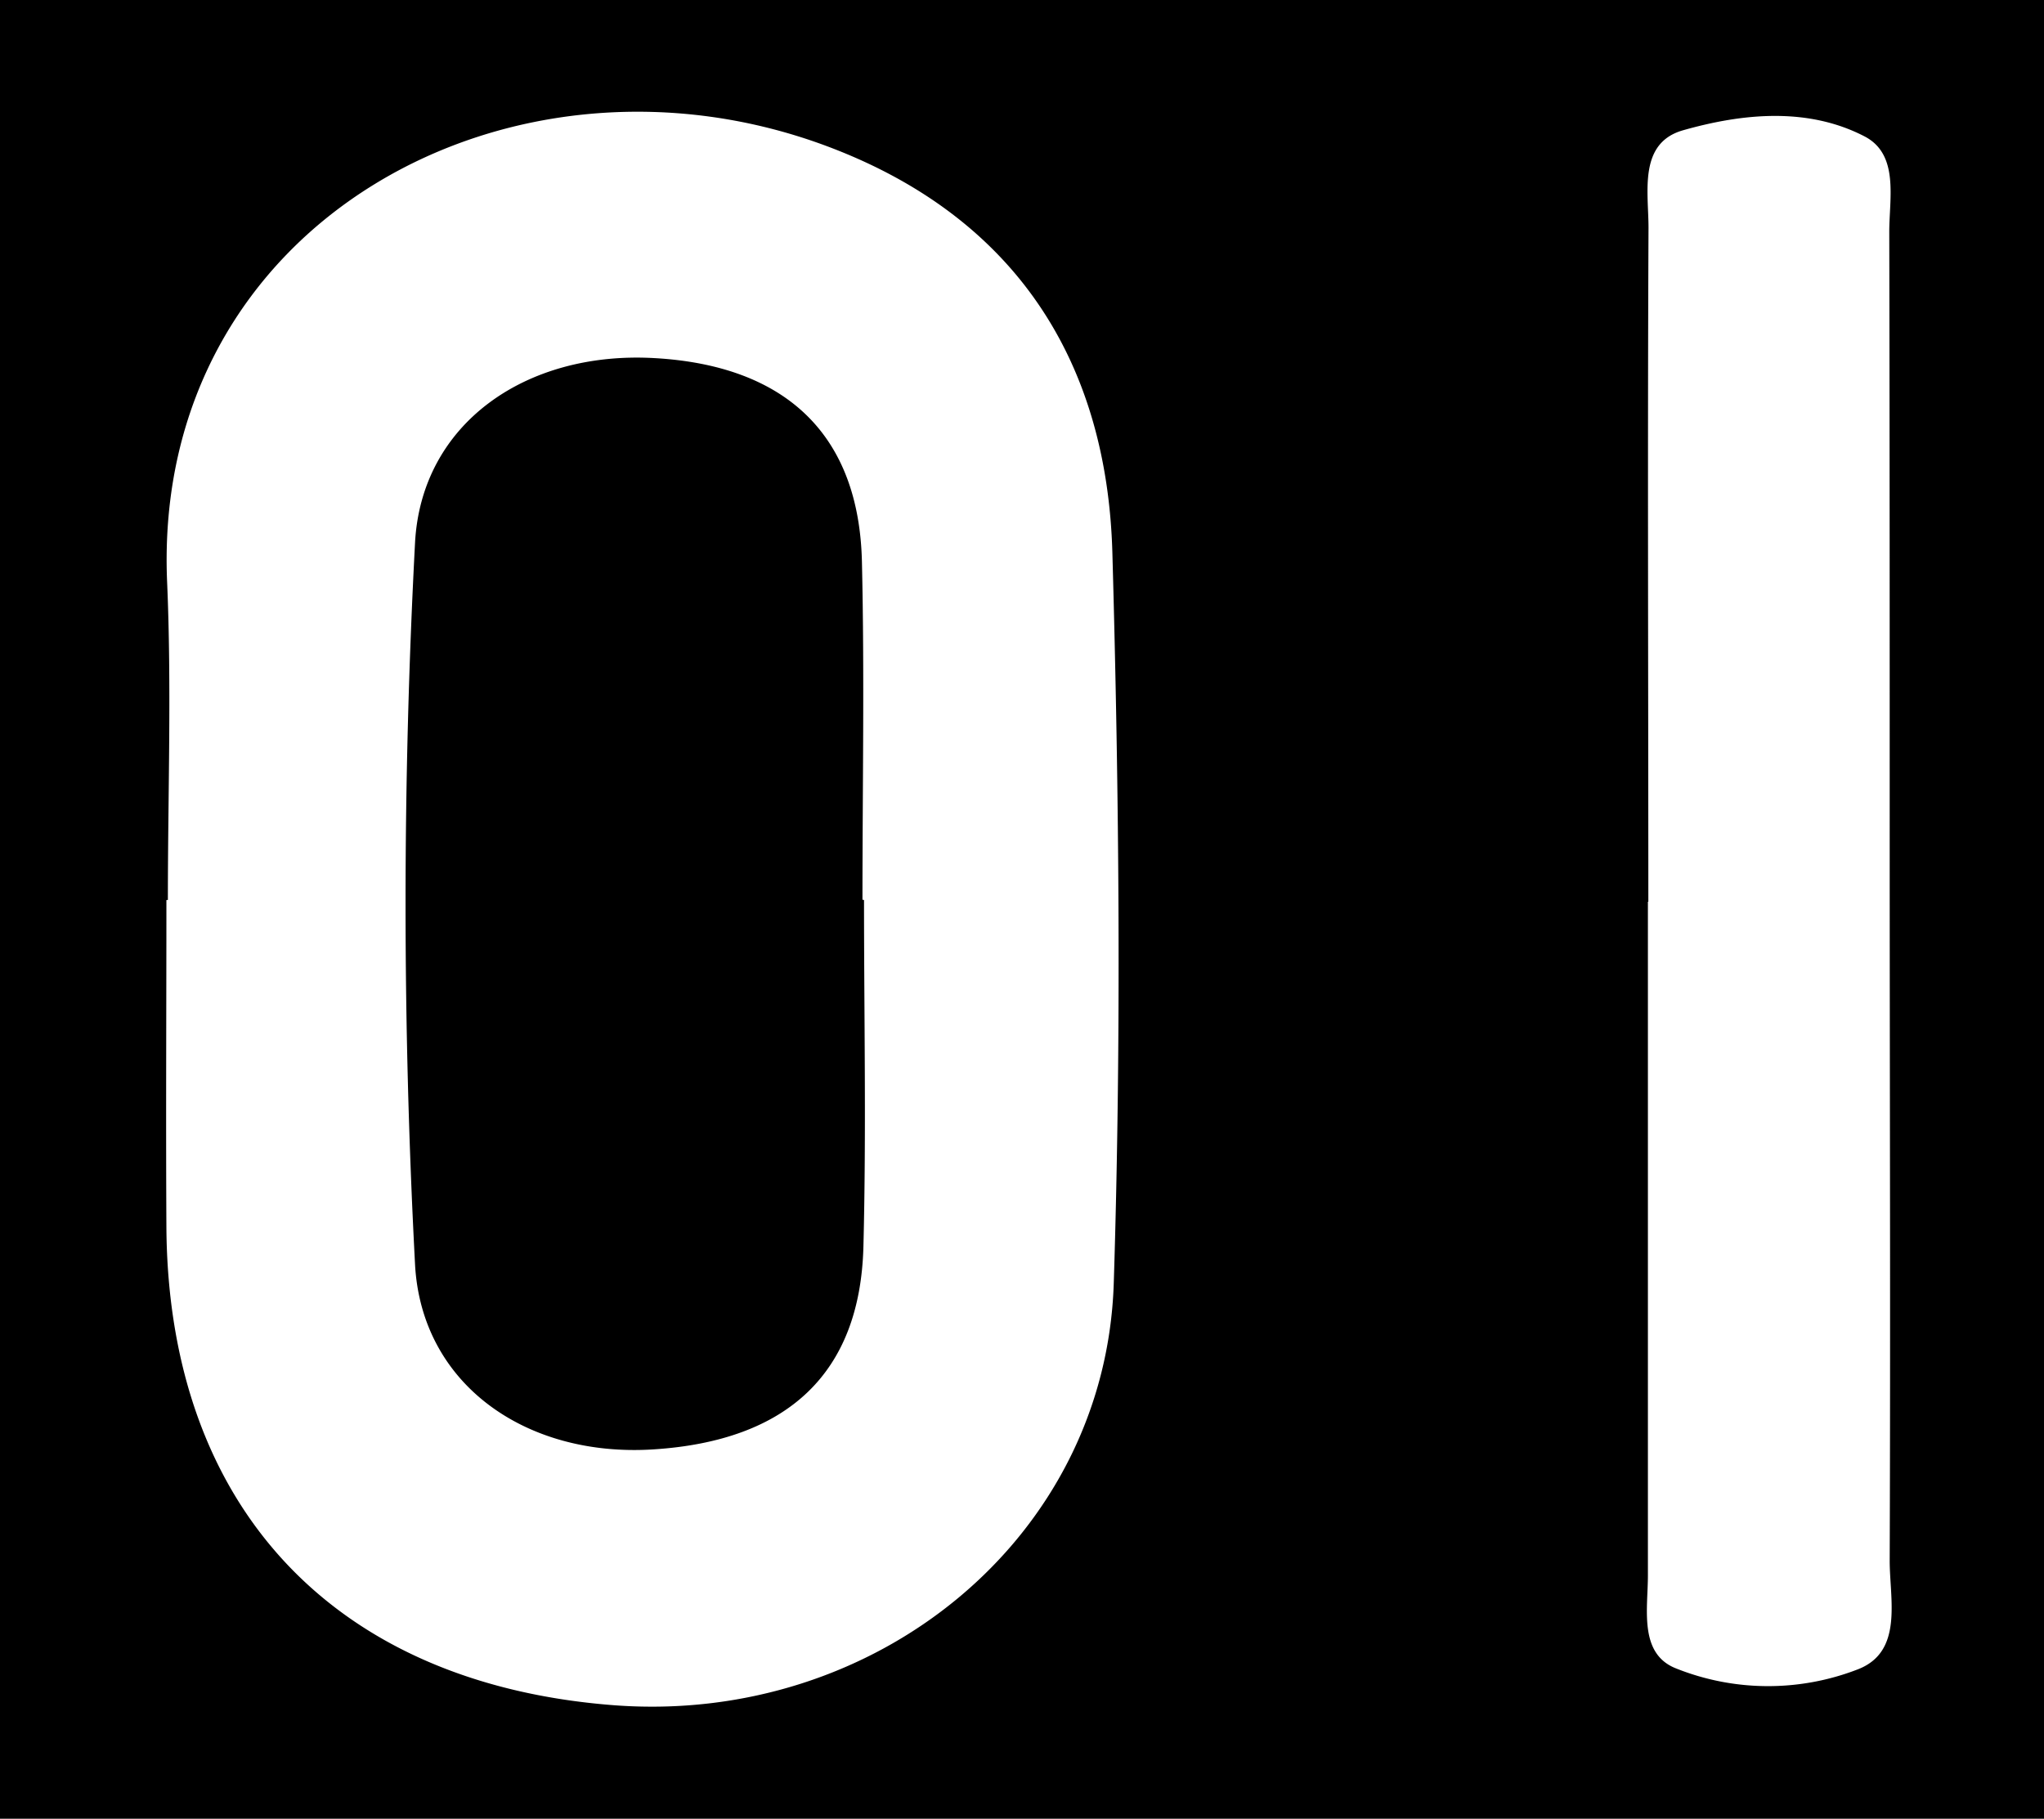 <svg id="Camada_1" data-name="Camada 1" xmlns="http://www.w3.org/2000/svg" viewBox="0 0 236.45 210.42"><path d="M261.32,119.26H497.77V329.67H261.32Zm19.42,104.12h-.17c0,12.64-.07,25.28,0,37.92.23,32.28,19.38,52.72,51.66,55.23,30.4,2.36,57-19.34,57.93-48.82.89-28.14.63-56.35-.16-84.5-.62-22.19-11.23-38.67-32.47-46.83-36.65-14.08-78.63,8.46-76.88,50.16C281.18,198.8,280.74,211.1,280.74,223.38Zm171.21.2c0,26,0,52,0,77.94,0,3.86-1.06,9,3.18,10.73a28.7,28.7,0,0,0,21.12.13c5.28-2.05,3.66-8.1,3.67-12.6.1-27.42,0-54.85,0-82.27,0-23.81,0-47.63-.05-71.44,0-3.87,1.15-8.89-2.8-11-6.62-3.46-14.19-2.69-21.05-.74-5.19,1.47-4,7.13-4,11.28C451.9,171.62,452,197.6,452,223.58Z" transform="translate(-261.32 -119.26)"/><path d="M361.27,223.38c0,13.37.27,26.75-.07,40.11-.38,14.63-8.76,22.46-24.29,23.45-14.76.95-26.86-7.55-27.58-21.44a794.94,794.94,0,0,1,0-83.42c.72-13.8,12.81-22.24,27.7-21.39,15.27.86,23.7,8.93,24,23.66.3,13,.06,26,.06,39Z" transform="translate(-261.32 -119.26)"/></svg>